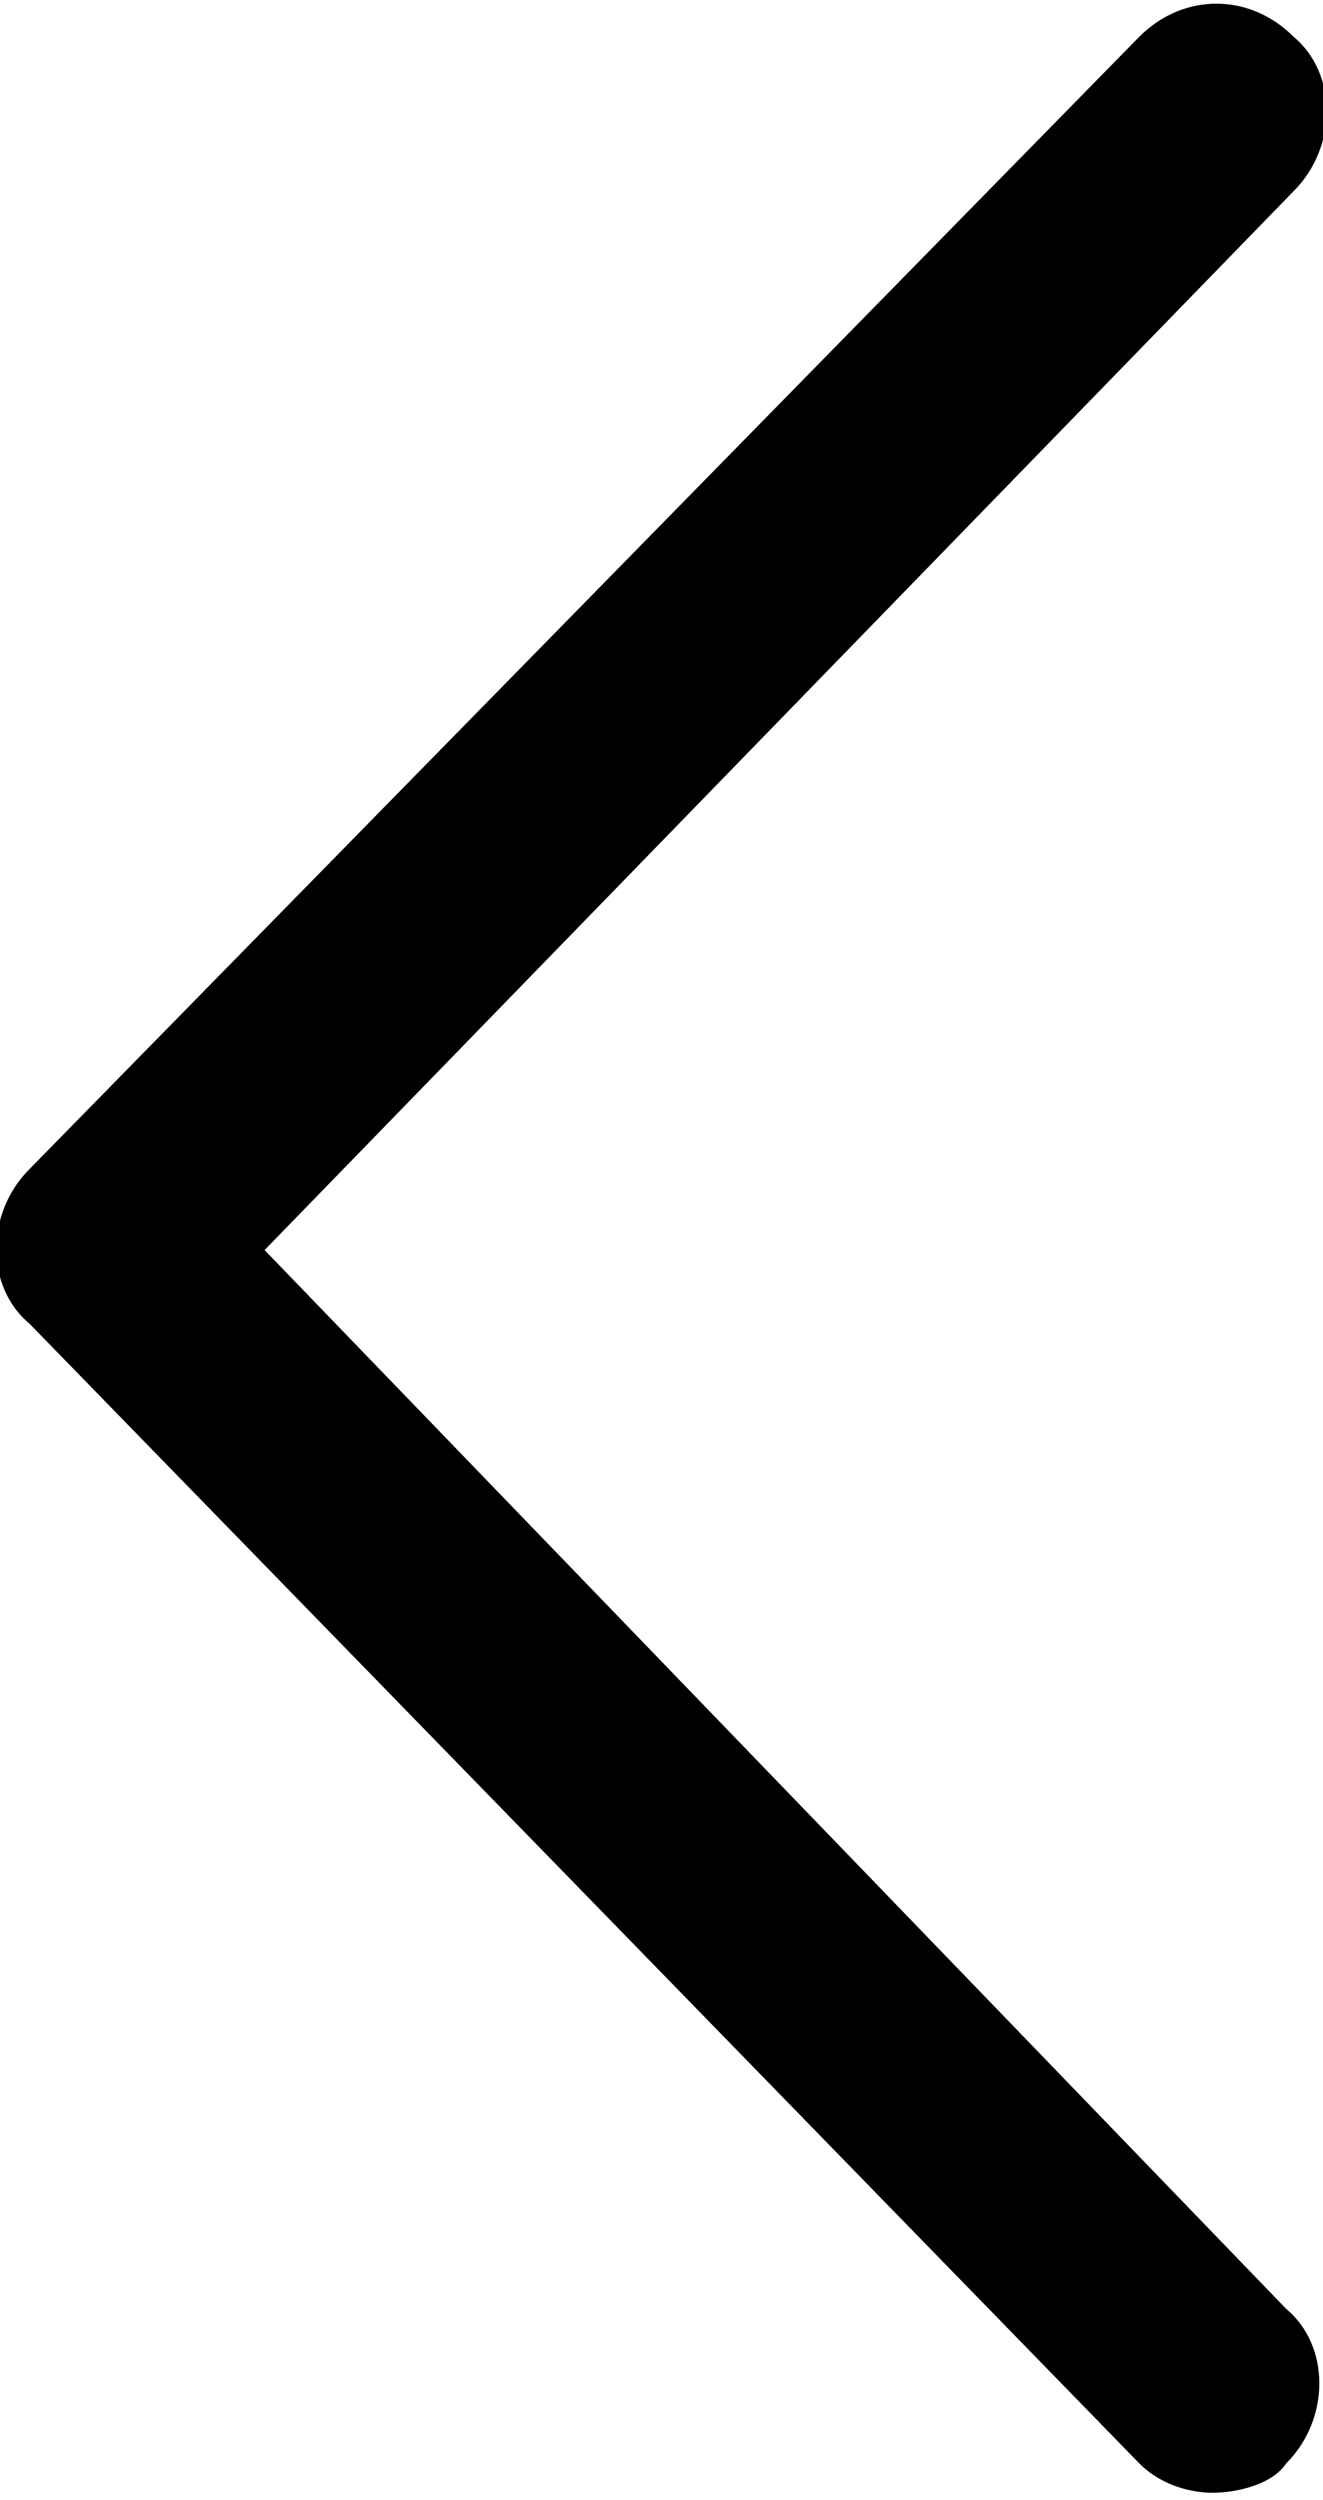 <?xml version="1.0" encoding="utf-8"?>
<!-- Generator: Adobe Illustrator 21.0.0, SVG Export Plug-In . SVG Version: 6.00 Build 0)  -->
<svg version="1.1" xmlns="http://www.w3.org/2000/svg" xmlns:xlink="http://www.w3.org/1999/xlink" x="0px" y="0px" viewBox="0 0 18 34" xml:space="preserve">
  <path d="M3.6,17l14-14.4c0.6-0.6,0.6-1.6,0-2.1c-0.6-0.6-1.5-0.6-2.1,0L0.4,15.9c-0.6,0.6-0.6,1.6,0,2.1l15.1,15.5
  c0.3,0.3,0.7,0.4,1,0.4s0.8-0.1,1-0.4c0.6-0.6,0.6-1.6,0-2.1L3.6,17z"/>
</svg>
